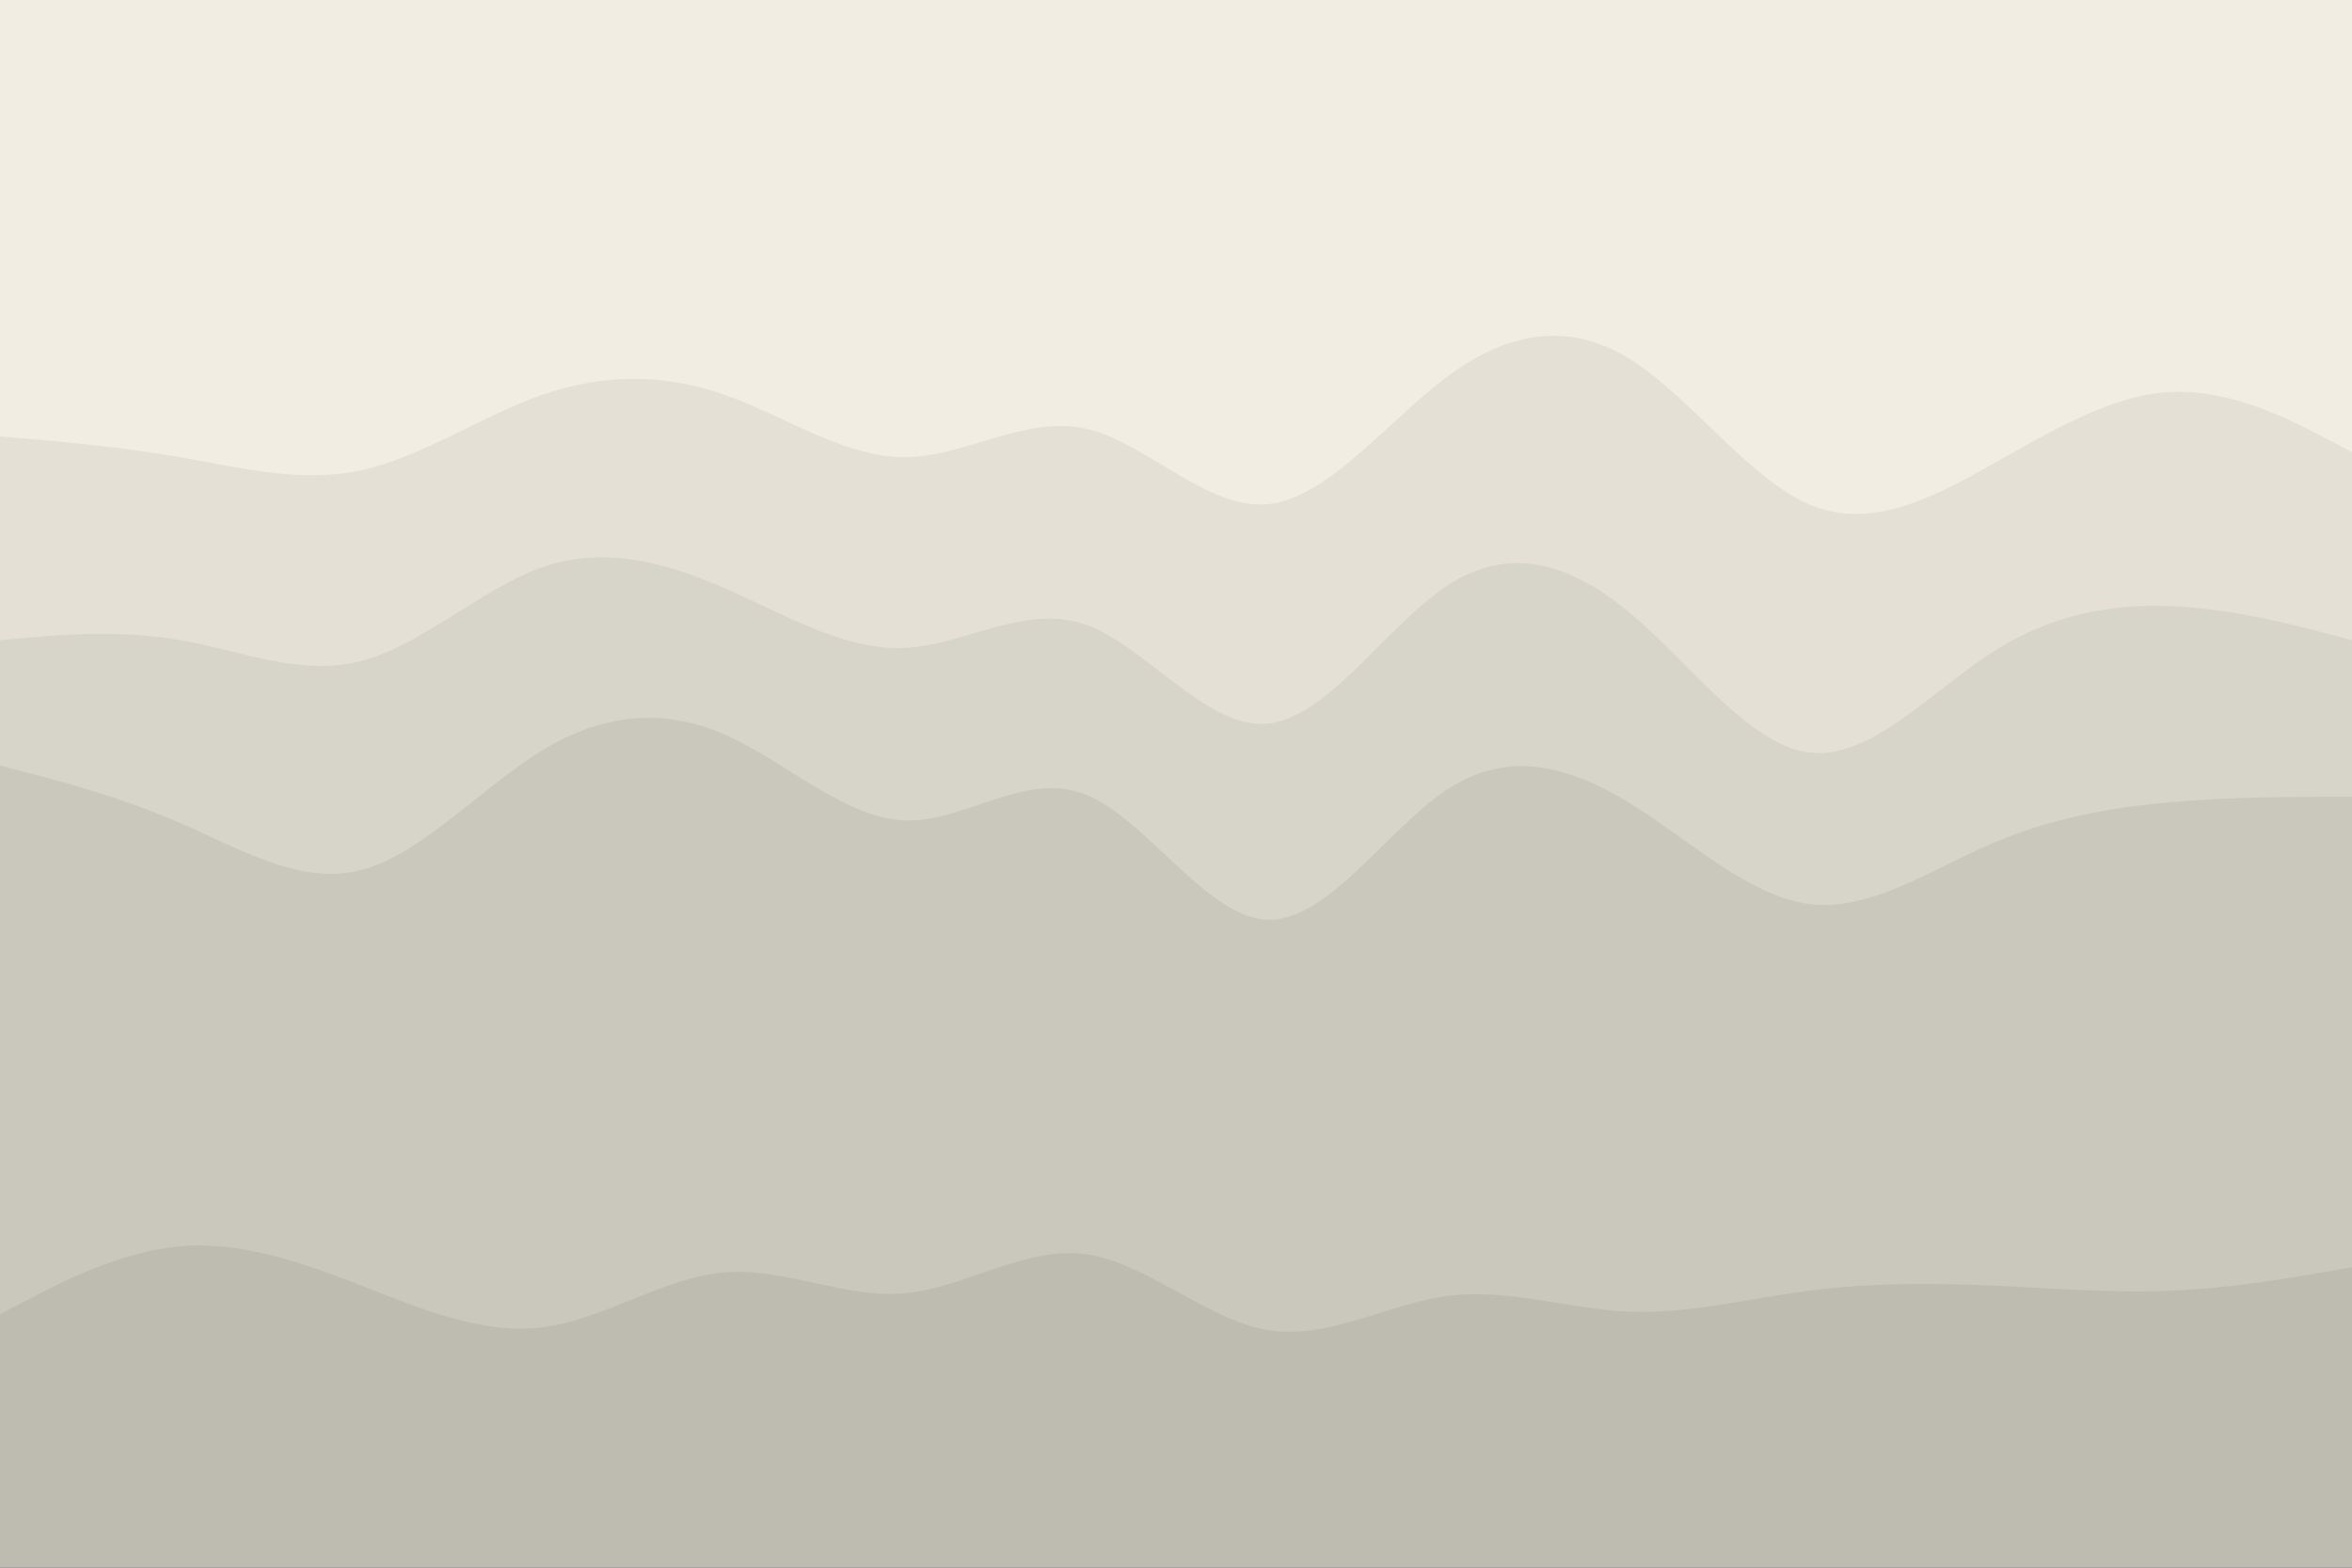 <svg id="visual" viewBox="0 0 900 600" width="900" height="600" xmlns="http://www.w3.org/2000/svg" xmlns:xlink="http://www.w3.org/1999/xlink" version="1.1"><rect x="0" y="0" width="900" height="600" fill="#333333" stroke="none"/><path d="M0 169L11.5 170C23 171 46 173 69 177C92 181 115 187 138.2 182C161.3 177 184.7 161 207.8 153C231 145 254 145 277 153C300 161 323 177 346 177C369 177 392 161 415.2 166C438.3 171 461.7 197 484.8 195C508 193 531 163 554 146C577 129 600 125 623 139C646 153 669 185 692.2 195C715.3 205 738.7 193 761.8 180C785 167 808 153 831 152C854 151 877 163 888.5 169L900 175L900 0L888.5 0C877 0 854 0 831 0C808 0 785 0 761.8 0C738.7 0 715.3 0 692.2 0C669 0 646 0 623 0C600 0 577 0 554 0C531 0 508 0 484.8 0C461.7 0 438.3 0 415.2 0C392 0 369 0 346 0C323 0 300 0 277 0C254 0 231 0 207.8 0C184.7 0 161.3 0 138.2 0C115 0 92 0 69 0C46 0 23 0 11.5 0L0 0Z" fill="#f1ede3"></path><path d="M0 247L11.5 246C23 245 46 243 69 247C92 251 115 261 138.2 255C161.3 249 184.7 227 207.8 219C231 211 254 217 277 227C300 237 323 251 346 250C369 249 392 233 415.2 241C438.3 249 461.7 281 484.8 279C508 277 531 241 554 226C577 211 600 217 623 236C646 255 669 287 692.2 290C715.3 293 738.7 267 761.8 252C785 237 808 233 831 234C854 235 877 241 888.5 244L900 247L900 173L888.5 167C877 161 854 149 831 150C808 151 785 165 761.8 178C738.7 191 715.3 203 692.2 193C669 183 646 151 623 137C600 123 577 127 554 144C531 161 508 191 484.8 193C461.7 195 438.3 169 415.2 164C392 159 369 175 346 175C323 175 300 159 277 151C254 143 231 143 207.8 151C184.7 159 161.3 175 138.2 180C115 185 92 179 69 175C46 171 23 169 11.5 168L0 167Z" fill="#e4e0d6"></path><path d="M0 295L11.5 298C23 301 46 307 69 317C92 327 115 341 138.2 335C161.3 329 184.7 303 207.8 289C231 275 254 273 277 283C300 293 323 315 346 316C369 317 392 297 415.2 306C438.3 315 461.7 353 484.8 354C508 355 531 319 554 304C577 289 600 295 623 309C646 323 669 345 692.2 348C715.3 351 738.7 335 761.8 325C785 315 808 311 831 309C854 307 877 307 888.5 307L900 307L900 245L888.5 242C877 239 854 233 831 232C808 231 785 235 761.8 250C738.7 265 715.3 291 692.2 288C669 285 646 253 623 234C600 215 577 209 554 224C531 239 508 275 484.8 277C461.7 279 438.3 247 415.2 239C392 231 369 247 346 248C323 249 300 235 277 225C254 215 231 209 207.8 217C184.7 225 161.3 247 138.2 253C115 259 92 249 69 245C46 241 23 243 11.5 244L0 245Z" fill="#d7d4ca"></path><path d="M0 505L11.5 499C23 493 46 481 69 479C92 477 115 485 138.2 494C161.3 503 184.7 513 207.8 510C231 507 254 491 277 489C300 487 323 499 346 497C369 495 392 479 415.2 482C438.3 485 461.7 507 484.8 511C508 515 531 501 554 498C577 495 600 503 623 504C646 505 669 499 692.2 496C715.3 493 738.7 493 761.8 494C785 495 808 497 831 496C854 495 877 491 888.5 489L900 487L900 305L888.5 305C877 305 854 305 831 307C808 309 785 313 761.8 323C738.7 333 715.3 349 692.2 346C669 343 646 321 623 307C600 293 577 287 554 302C531 317 508 353 484.8 352C461.7 351 438.3 313 415.2 304C392 295 369 315 346 314C323 313 300 291 277 281C254 271 231 273 207.8 287C184.7 301 161.3 327 138.2 333C115 339 92 325 69 315C46 305 23 299 11.5 296L0 293Z" fill="#cac7bd"></path><path d="M0 601L11.5 601C23 601 46 601 69 601C92 601 115 601 138.2 601C161.3 601 184.7 601 207.8 601C231 601 254 601 277 601C300 601 323 601 346 601C369 601 392 601 415.2 601C438.3 601 461.7 601 484.8 601C508 601 531 601 554 601C577 601 600 601 623 601C646 601 669 601 692.2 601C715.3 601 738.7 601 761.8 601C785 601 808 601 831 601C854 601 877 601 888.5 601L900 601L900 485L888.5 487C877 489 854 493 831 494C808 495 785 493 761.8 492C738.7 491 715.3 491 692.2 494C669 497 646 503 623 502C600 501 577 493 554 496C531 499 508 513 484.8 509C461.7 505 438.3 483 415.2 480C392 477 369 493 346 495C323 497 300 485 277 487C254 489 231 505 207.8 508C184.7 511 161.3 501 138.2 492C115 483 92 475 69 477C46 479 23 491 11.5 497L0 503Z" fill="#bebbb1"></path></svg>